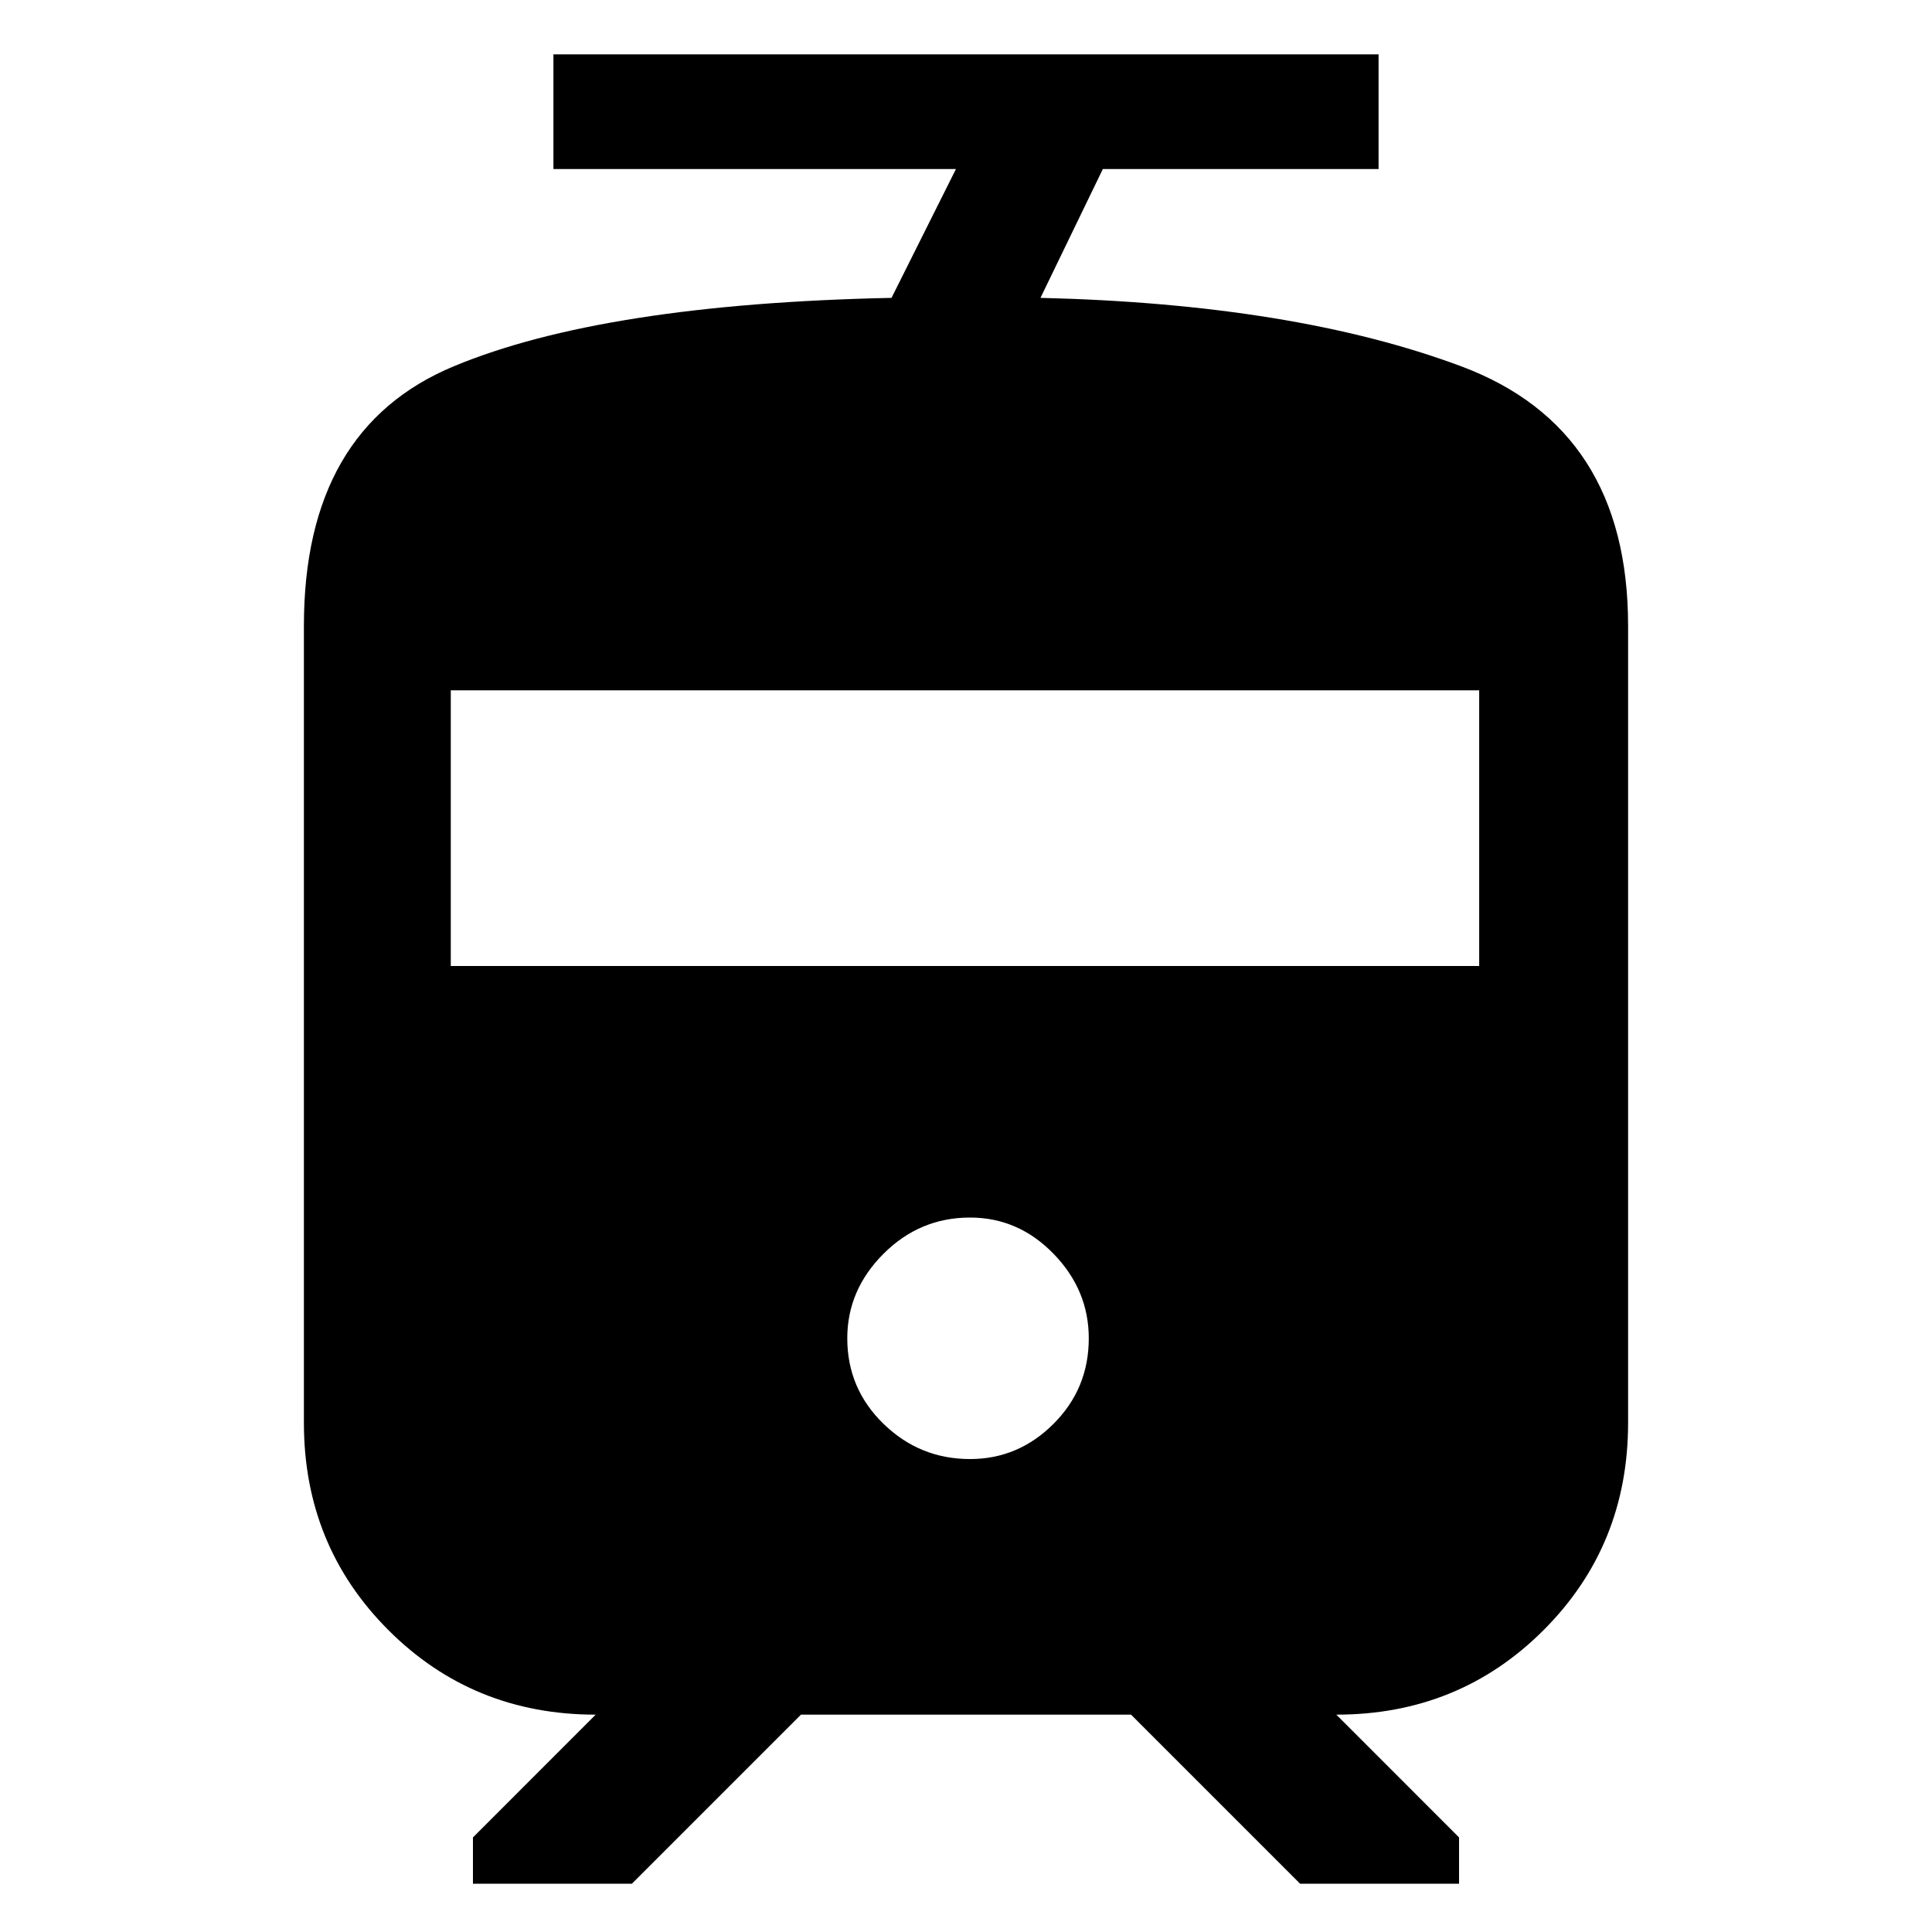 <svg xmlns="http://www.w3.org/2000/svg" height="40" width="40"><path d="M6.292 29.458v-16.5q0-4.083 3.104-5.375 3.104-1.291 9.062-1.416L19.792 3.5h-8.334V1.125h17.084V3.5h-5.709l-1.291 2.667q5.25.125 8.708 1.416 3.458 1.292 3.458 5.375v16.5q0 2.542-1.75 4.292t-4.291 1.75l2.541 2.542V39h-3.291l-3.5-3.5h-6.834l-3.5 3.5H9.792v-.958l2.541-2.542q-2.541 0-4.291-1.75-1.75-1.75-1.75-4.292Zm13.791.75q1 0 1.729-.729.73-.729.73-1.771 0-1-.73-1.75-.729-.75-1.729-.75-1.041 0-1.791.75t-.75 1.75q0 1.042.75 1.771.75.729 1.791.729ZM9.333 20h21.292v-5.708H9.333Z"/></svg>